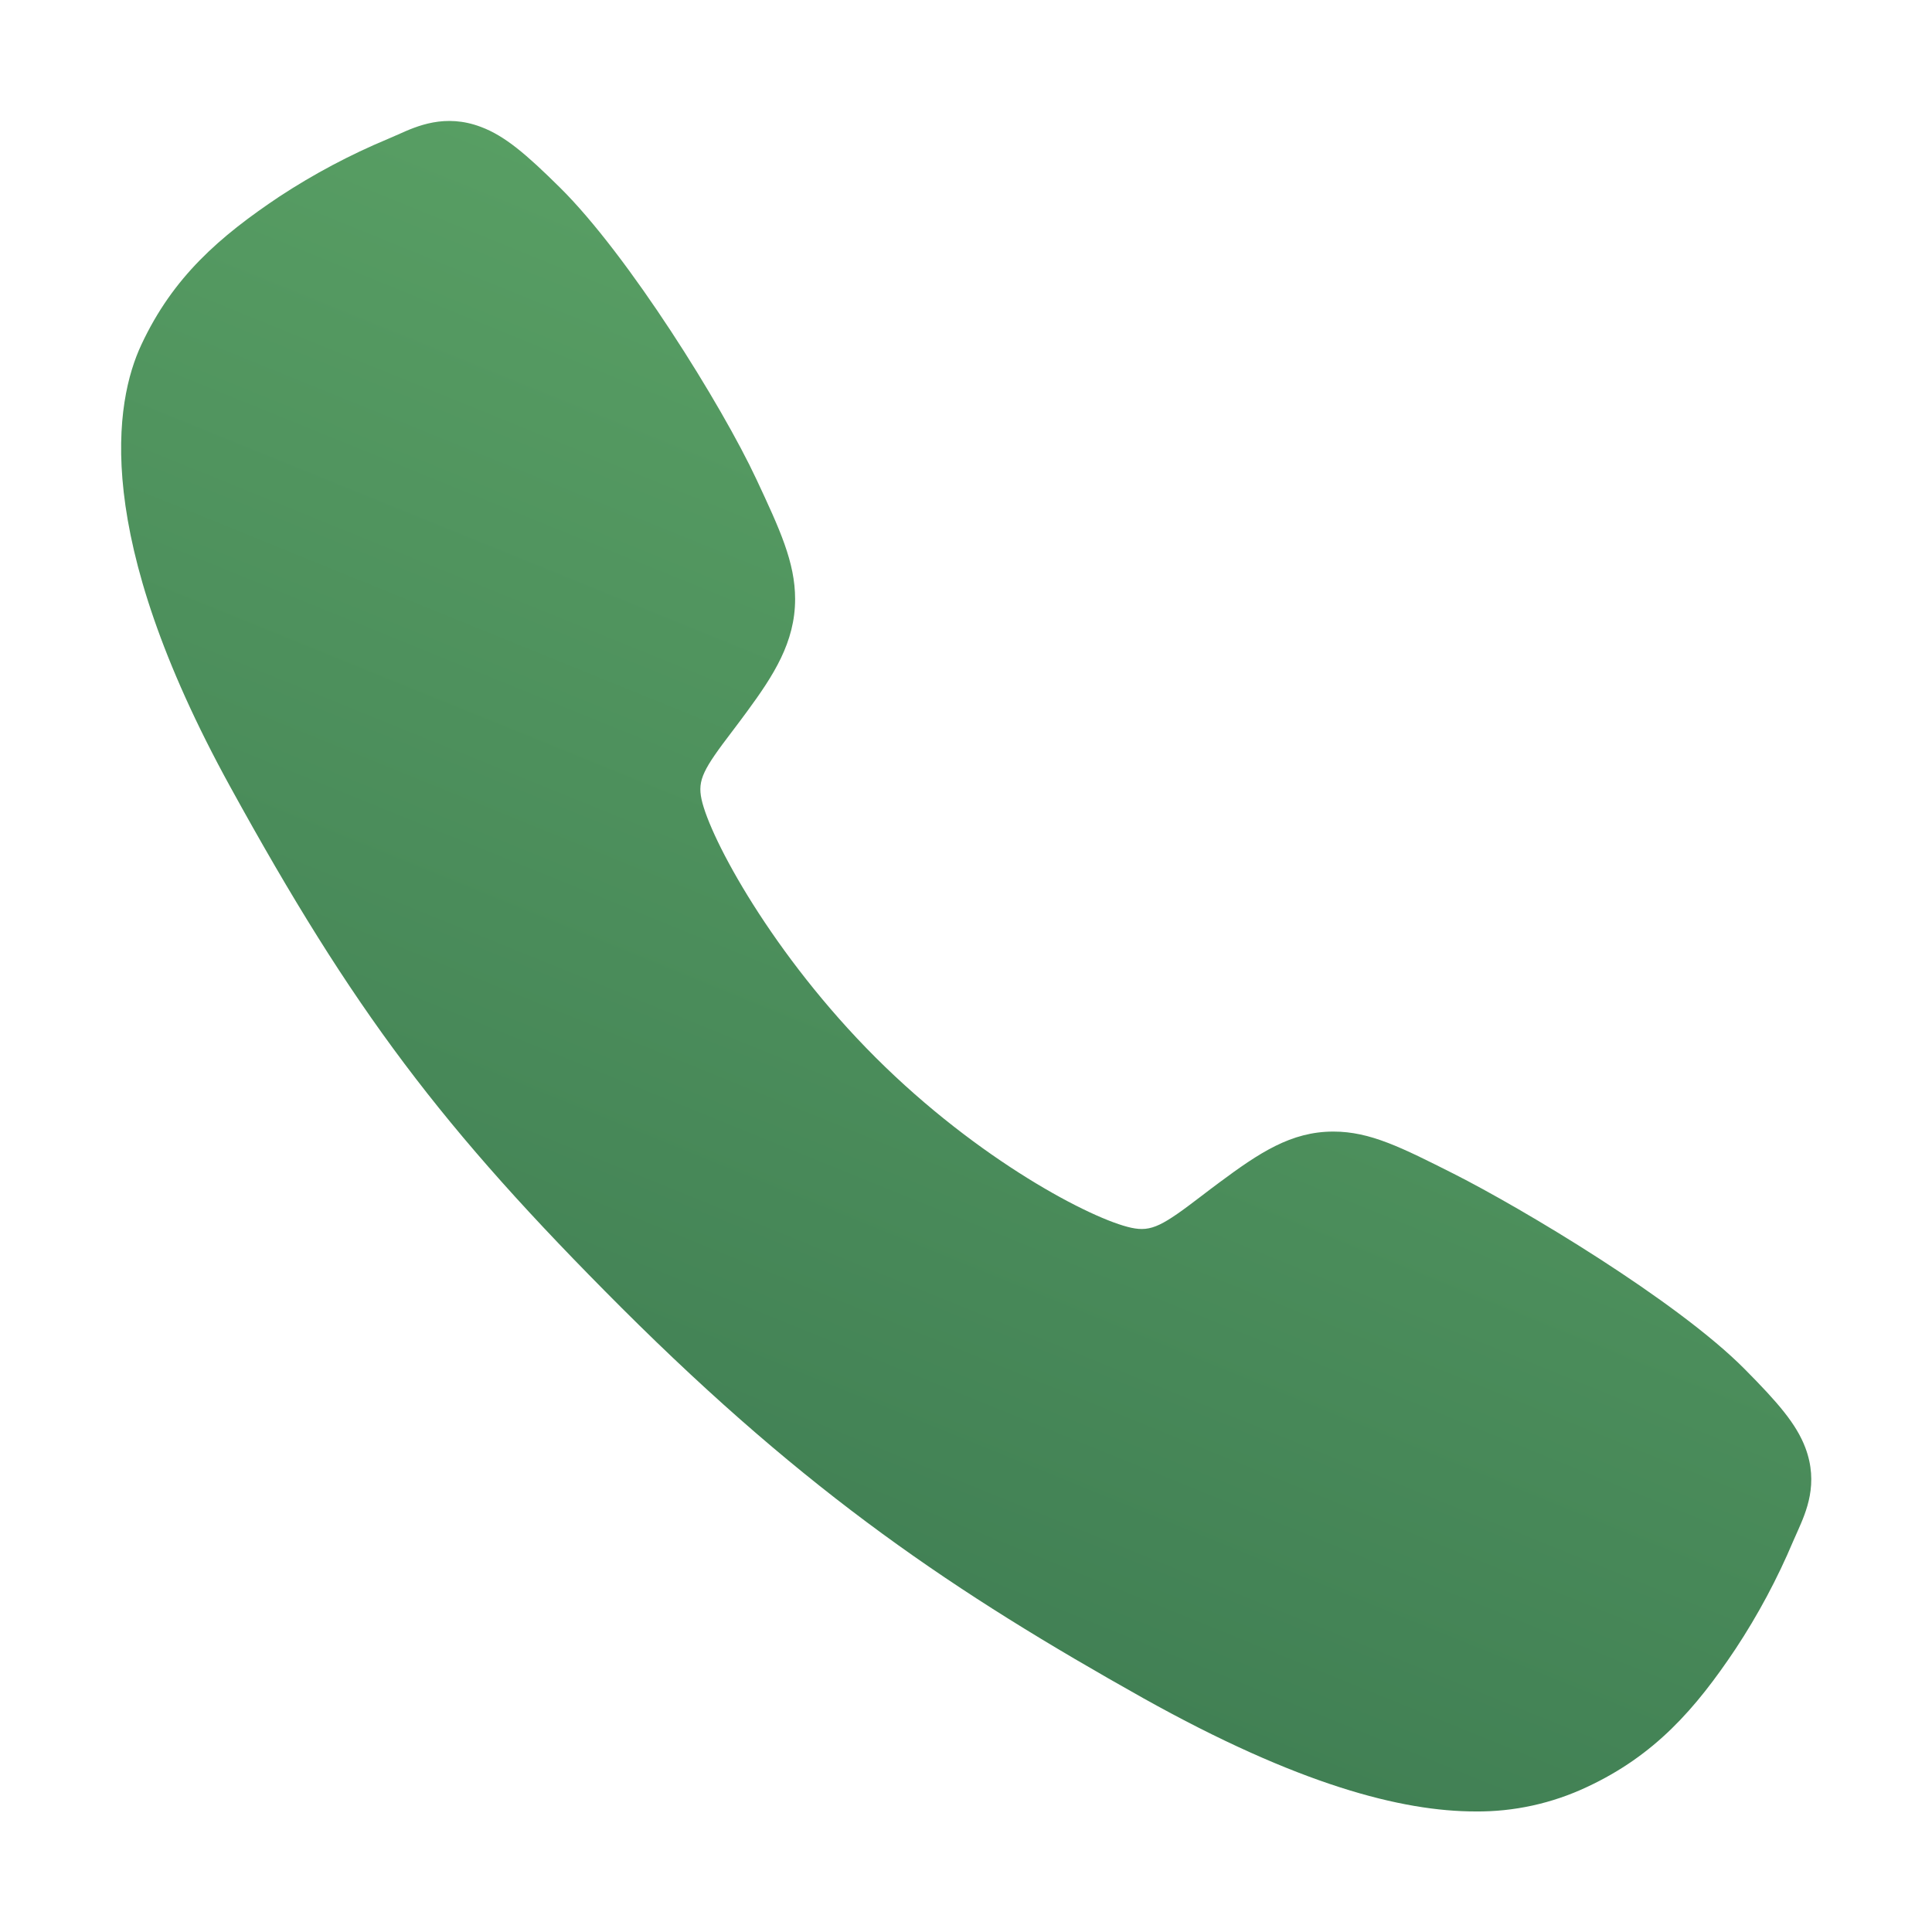 <svg width="20" height="20" viewBox="0 0 20 20" fill="none" xmlns="http://www.w3.org/2000/svg">
<path d="M15.274 18.752C14.511 18.752 13.44 18.476 11.836 17.58C9.886 16.486 8.377 15.476 6.437 13.541C4.567 11.672 3.657 10.462 2.383 8.144C0.944 5.527 1.189 4.155 1.463 3.569C1.79 2.868 2.272 2.449 2.895 2.033C3.249 1.801 3.623 1.602 4.014 1.439C4.053 1.422 4.089 1.406 4.122 1.392C4.315 1.305 4.608 1.173 4.979 1.314C5.227 1.407 5.448 1.597 5.794 1.939C6.504 2.639 7.474 4.198 7.831 4.963C8.072 5.479 8.231 5.82 8.231 6.202C8.231 6.649 8.006 6.994 7.733 7.366C7.682 7.436 7.631 7.503 7.582 7.568C7.284 7.959 7.219 8.072 7.262 8.273C7.349 8.678 7.999 9.884 9.066 10.949C10.134 12.014 11.305 12.623 11.712 12.71C11.922 12.755 12.037 12.687 12.44 12.379C12.498 12.335 12.557 12.289 12.62 12.243C13.036 11.934 13.365 11.714 13.802 11.714H13.804C14.184 11.714 14.509 11.879 15.049 12.151C15.752 12.506 17.358 13.463 18.062 14.174C18.404 14.519 18.595 14.739 18.689 14.987C18.829 15.359 18.697 15.651 18.611 15.846C18.596 15.879 18.58 15.914 18.563 15.954C18.399 16.343 18.199 16.717 17.966 17.07C17.551 17.691 17.13 18.172 16.428 18.499C16.067 18.669 15.672 18.756 15.274 18.752Z" fill="url(#paint0_linear_58_1162)"/>
<defs>
<linearGradient id="paint0_linear_58_1162" x1="17.11" y1="1.252" x2="10" y2="18.751" gradientUnits="userSpaceOnUse">
<stop stop-color="#60A969"/>
<stop offset="1" stop-color="#3E7C52"/>
</linearGradient>
</defs>
</svg>
